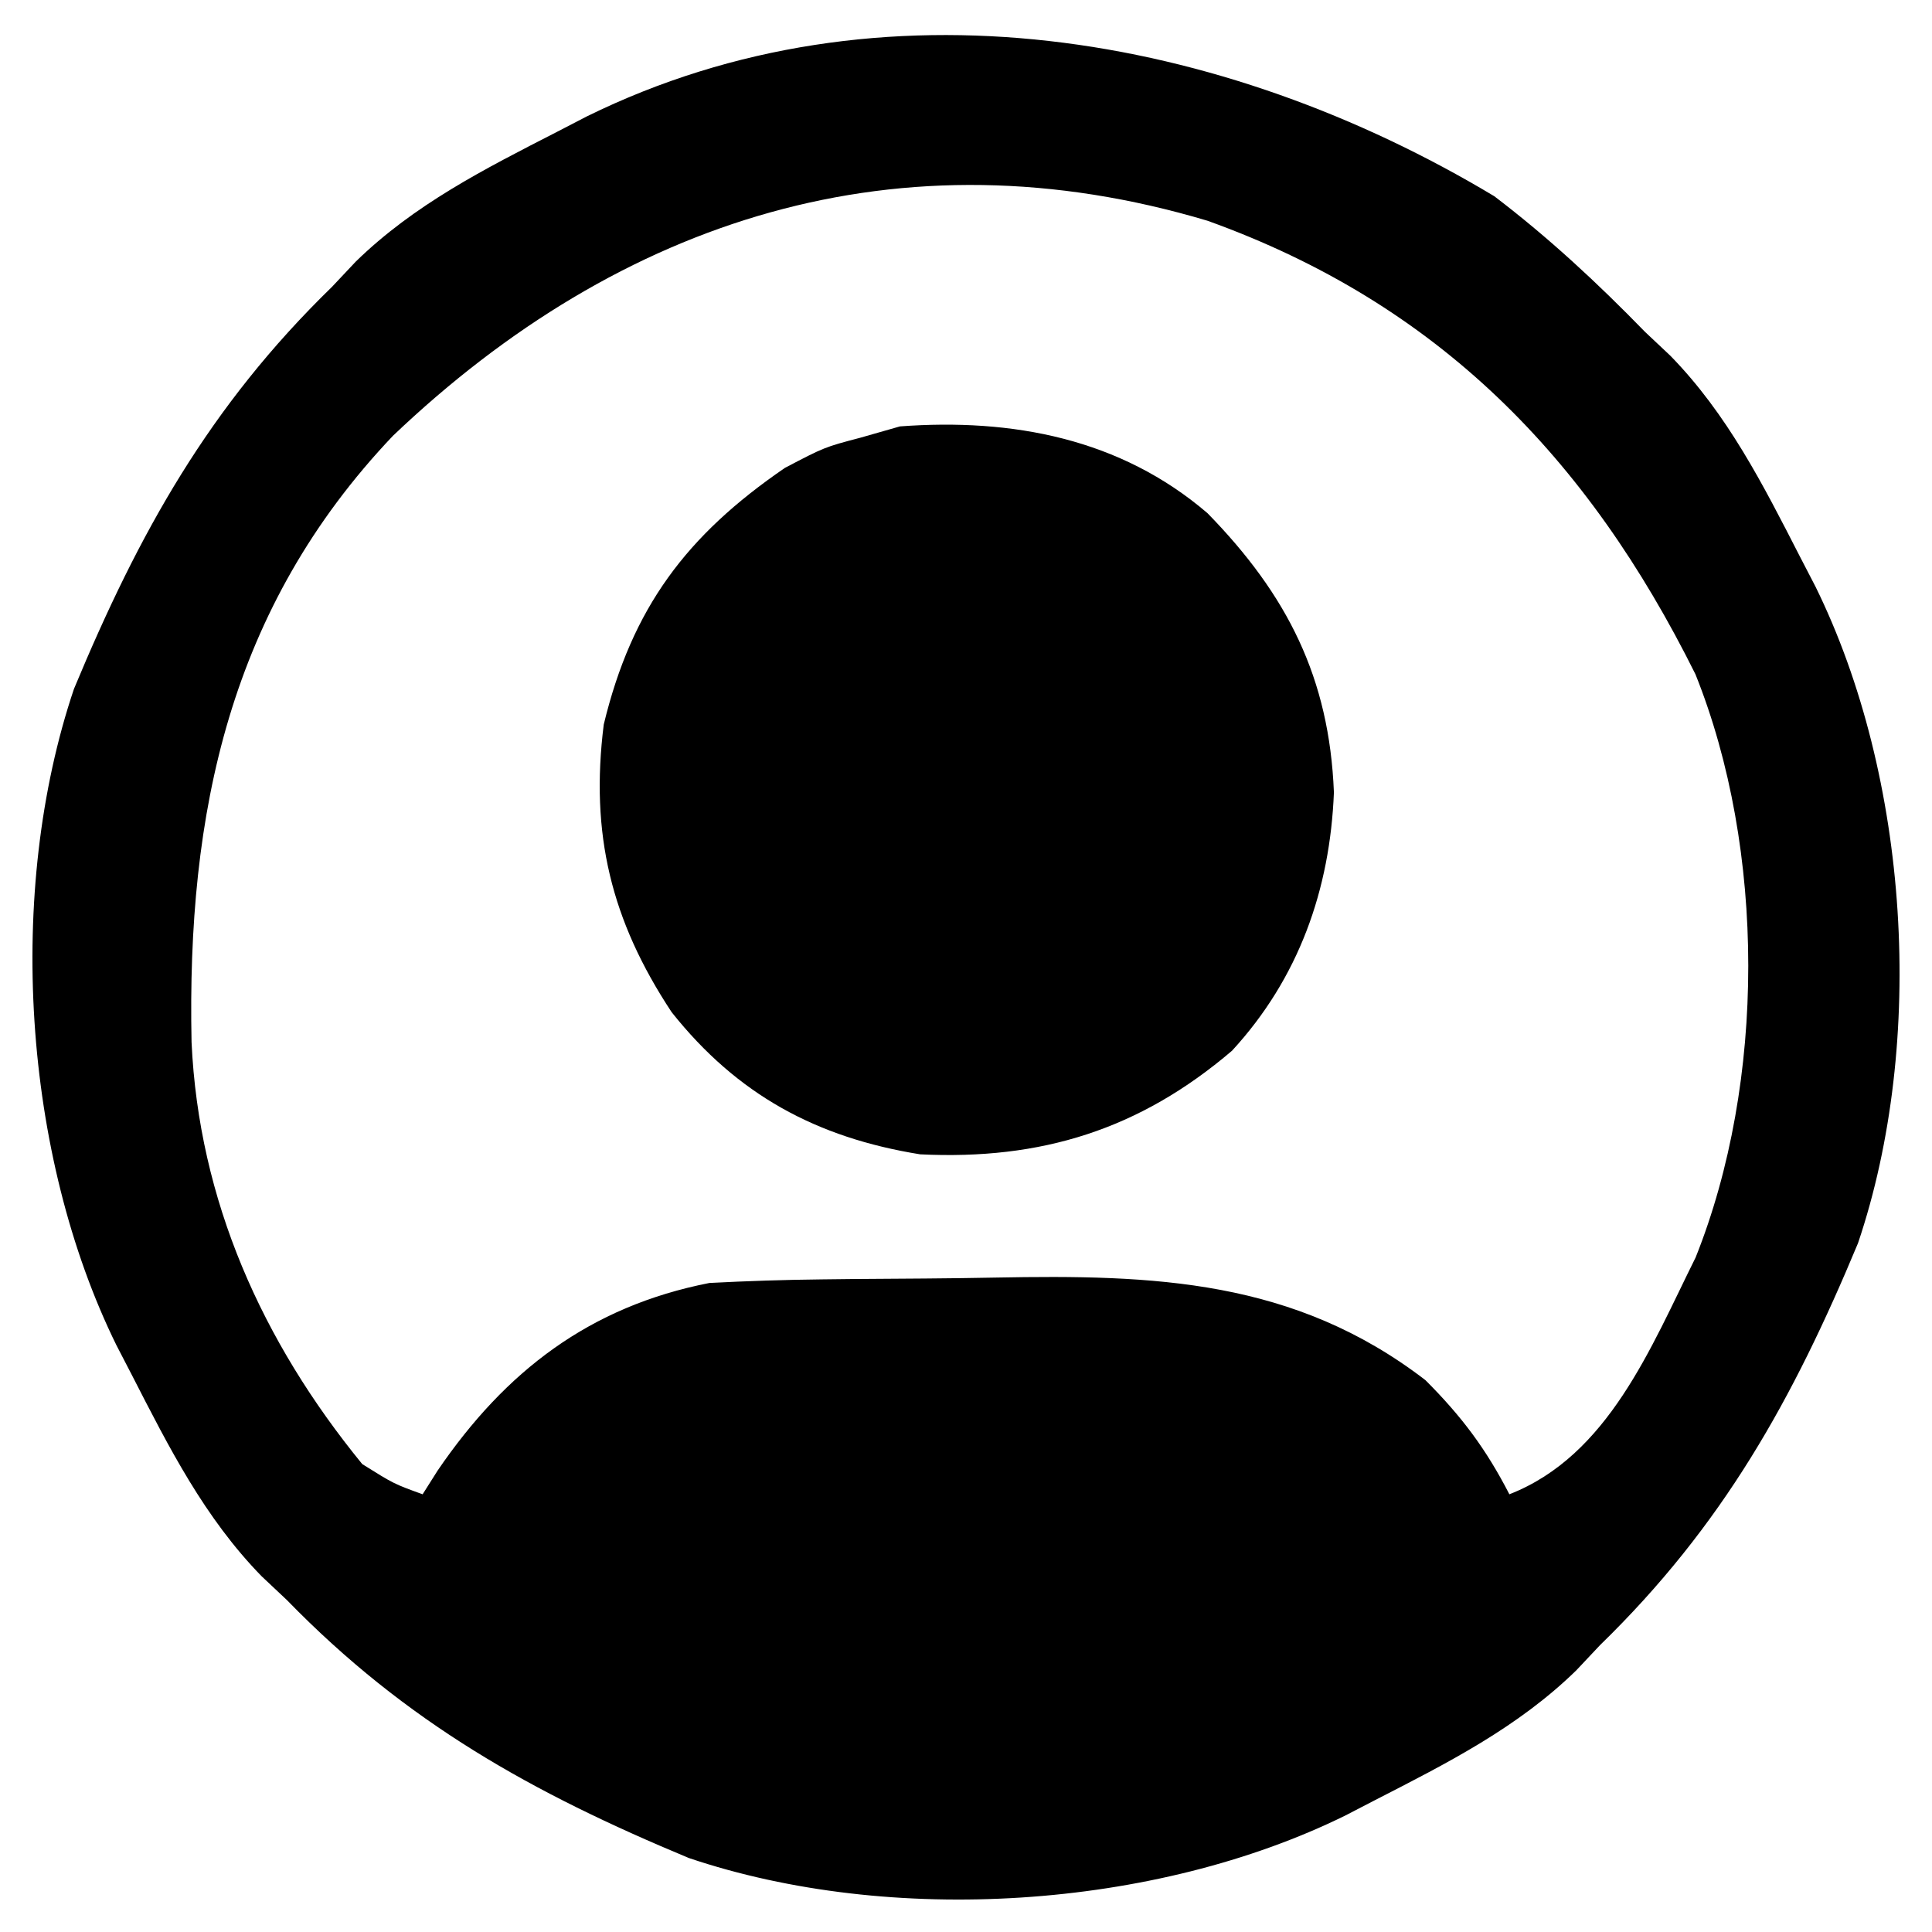 <?xml version="1.0" encoding="UTF-8"?>
<svg version="1.1" xmlns="http://www.w3.org/2000/svg" width="128" height="128">
<path d="M0 0 C3.618 2.756 6.831 5.743 10 9 C10.549 9.517 11.098 10.034 11.664 10.566 C15.448 14.441 17.801 19.097 20.25 23.875 C20.763 24.865 20.763 24.865 21.286 25.875 C27.502 38.51 28.614 55.983 24.098 69.363 C19.792 79.706 15.144 88.077 7 96 C6.483 96.549 5.966 97.098 5.434 97.664 C1.559 101.448 -3.097 103.801 -7.875 106.25 C-8.865 106.763 -8.865 106.763 -9.875 107.286 C-22.51 113.502 -39.983 114.614 -53.363 110.098 C-63.706 105.792 -72.077 101.144 -80 93 C-80.549 92.483 -81.098 91.966 -81.664 91.434 C-85.448 87.559 -87.801 82.903 -90.25 78.125 C-90.592 77.465 -90.934 76.805 -91.286 76.125 C-97.502 63.49 -98.614 46.017 -94.098 32.637 C-89.792 22.294 -85.144 13.923 -77 6 C-76.483 5.451 -75.966 4.902 -75.434 4.336 C-71.559 0.552 -66.903 -1.801 -62.125 -4.25 C-61.465 -4.592 -60.805 -4.934 -60.125 -5.286 C-40.637 -14.873 -17.974 -10.788 0 0 Z M-72.965 15.871 C-83.815 27.291 -86.621 40.869 -86.309 56.039 C-85.832 66.53 -81.638 75.878 -75 84 C-72.906 85.31 -72.906 85.31 -71 86 C-70.671 85.481 -70.343 84.961 -70.004 84.426 C-65.512 77.84 -59.938 73.558 -52 72 C-49.499 71.87 -47.026 71.788 -44.523 71.762 C-43.798 71.754 -43.073 71.746 -42.326 71.737 C-40.791 71.723 -39.256 71.713 -37.721 71.705 C-36.168 71.693 -34.614 71.673 -33.061 71.643 C-22.529 71.442 -13.252 71.76 -4.562 78.438 C-2.164 80.836 -0.545 82.996 1 86 C7.557 83.441 10.366 76.283 13.34 70.309 C17.99 58.674 17.993 43.302 13.328 31.672 C6.199 17.329 -3.704 7.121 -19 1.625 C-39.376 -4.459 -57.846 1.474 -72.965 15.871 Z " fill="#000000" transform="translate(99,13)"/>
<path d="M0 0 C5.296 5.419 8.075 10.928 8.375 18.5 C8.12 24.936 6.047 30.809 1.625 35.613 C-4.512 40.85 -11.03 42.868 -19.039 42.477 C-25.913 41.37 -31.159 38.525 -35.5 33.062 C-39.522 26.973 -40.907 21.23 -40 14 C-38.134 6.274 -34.523 1.471 -28 -3 C-25.375 -4.375 -25.375 -4.375 -23 -5 C-22.134 -5.247 -21.267 -5.495 -20.375 -5.75 C-12.915 -6.303 -5.766 -4.943 0 0 Z " fill="#000000" transform="translate(80,34)"/>
</svg>
